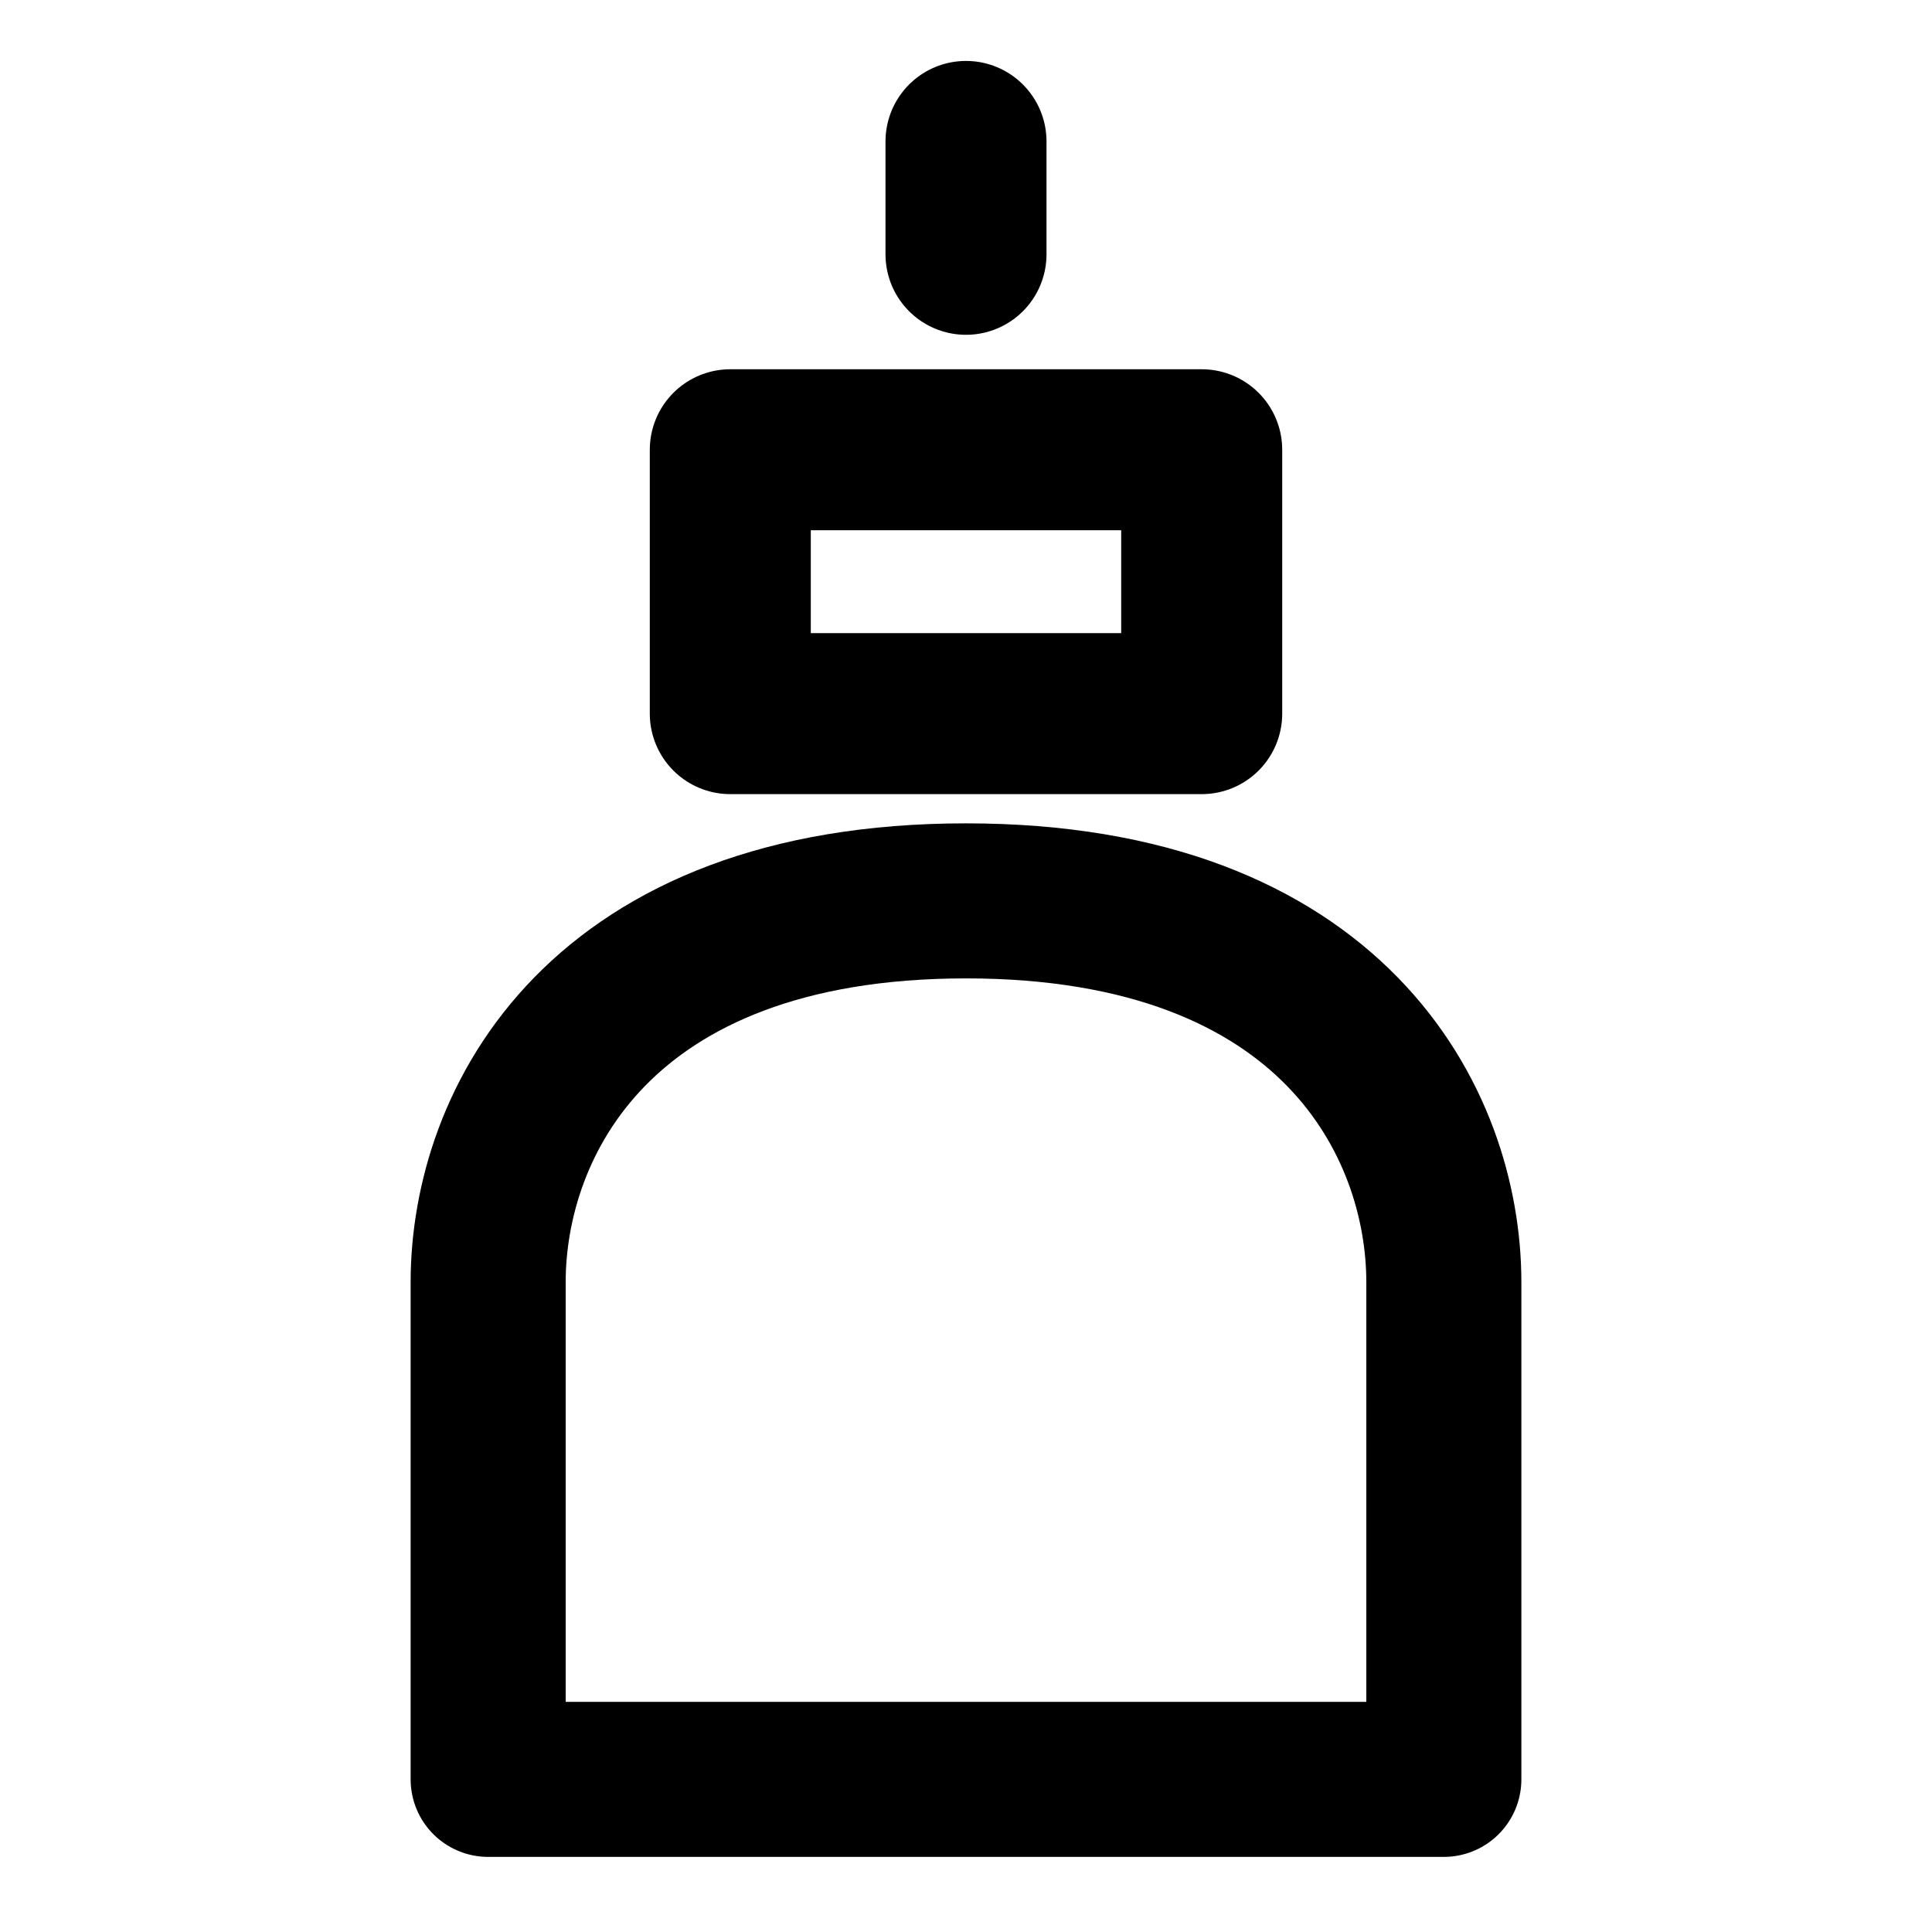 <?xml version="1.0" encoding="UTF-8" standalone="no"?>
<svg
   xmlns:dc="http://purl.org/dc/elements/1.1/"
   xmlns:cc="http://creativecommons.org/ns#"
   xmlns:rdf="http://www.w3.org/1999/02/22-rdf-syntax-ns#"
   xmlns:svg="http://www.w3.org/2000/svg"
   xmlns="http://www.w3.org/2000/svg"
   xmlns:sodipodi="http://sodipodi.sourceforge.net/DTD/sodipodi-0.dtd"
   xmlns:inkscape="http://www.inkscape.org/namespaces/inkscape"
   width="24"
   height="24"
   viewBox="0 0 24 24"
   fill="none"
   stroke="currentColor"
   stroke-width="2"
   stroke-linecap="round"
   stroke-linejoin="round"
   class="feather feather-underline"
   version="1.1"
   id="svg6"
   sodipodi:docname="container.svg"
   inkscape:version="0.92.3 (2405546, 2018-03-11)"
   inkscape:export-filename="C:\Users\hunagzso\Documents\Develop\Fludo\fludo-gui\icons\container.png"
   inkscape:export-xdpi="76"
   inkscape:export-ydpi="76">
  <defs
     id="defs10" />
  <sodipodi:namedview
     pagecolor="#ffffff"
     bordercolor="#666666"
     borderopacity="1"
     objecttolerance="10"
     gridtolerance="10"
     guidetolerance="10"
     inkscape:pageopacity="0"
     inkscape:pageshadow="2"
     inkscape:window-width="1451"
     inkscape:window-height="1013"
     id="namedview8"
     showgrid="false"
     inkscape:zoom="1.4547249"
     inkscape:cx="75.099384"
     inkscape:cy="107.65033"
     inkscape:window-x="136"
     inkscape:window-y="94"
     inkscape:window-maximized="0"
     inkscape:current-layer="svg6" />
  <path
     d="m 17.936,15.929 c 0,-1.982 -1.381,-4.738 -5.936,-4.738 -4.554,0 -5.936,2.756 -5.936,4.738 v 6.175 H 17.936 Z"
     id="path2"
     inkscape:connector-curvature="0"
     sodipodi:nodetypes="czcccc"
     style="stroke-width:1.926;stroke-miterlimit:4;stroke-dasharray:none" />
  <rect
     style="fill-opacity:1;stroke-width:2;stroke-linecap:round;stroke-miterlimit:4;stroke-dasharray:none"
     id="rect4594"
     width="5.856"
     height="3.278"
     x="9.072"
     y="5.587" />
  <path
     style="fill:none;stroke:#000000;stroke-width:2;stroke-linecap:round;stroke-linejoin:miter;stroke-miterlimit:4;stroke-dasharray:none;stroke-opacity:1"
     d="M 12,3.159 V 1.757"
     id="path9"
     inkscape:connector-curvature="0"
     sodipodi:nodetypes="cc" />
</svg>
